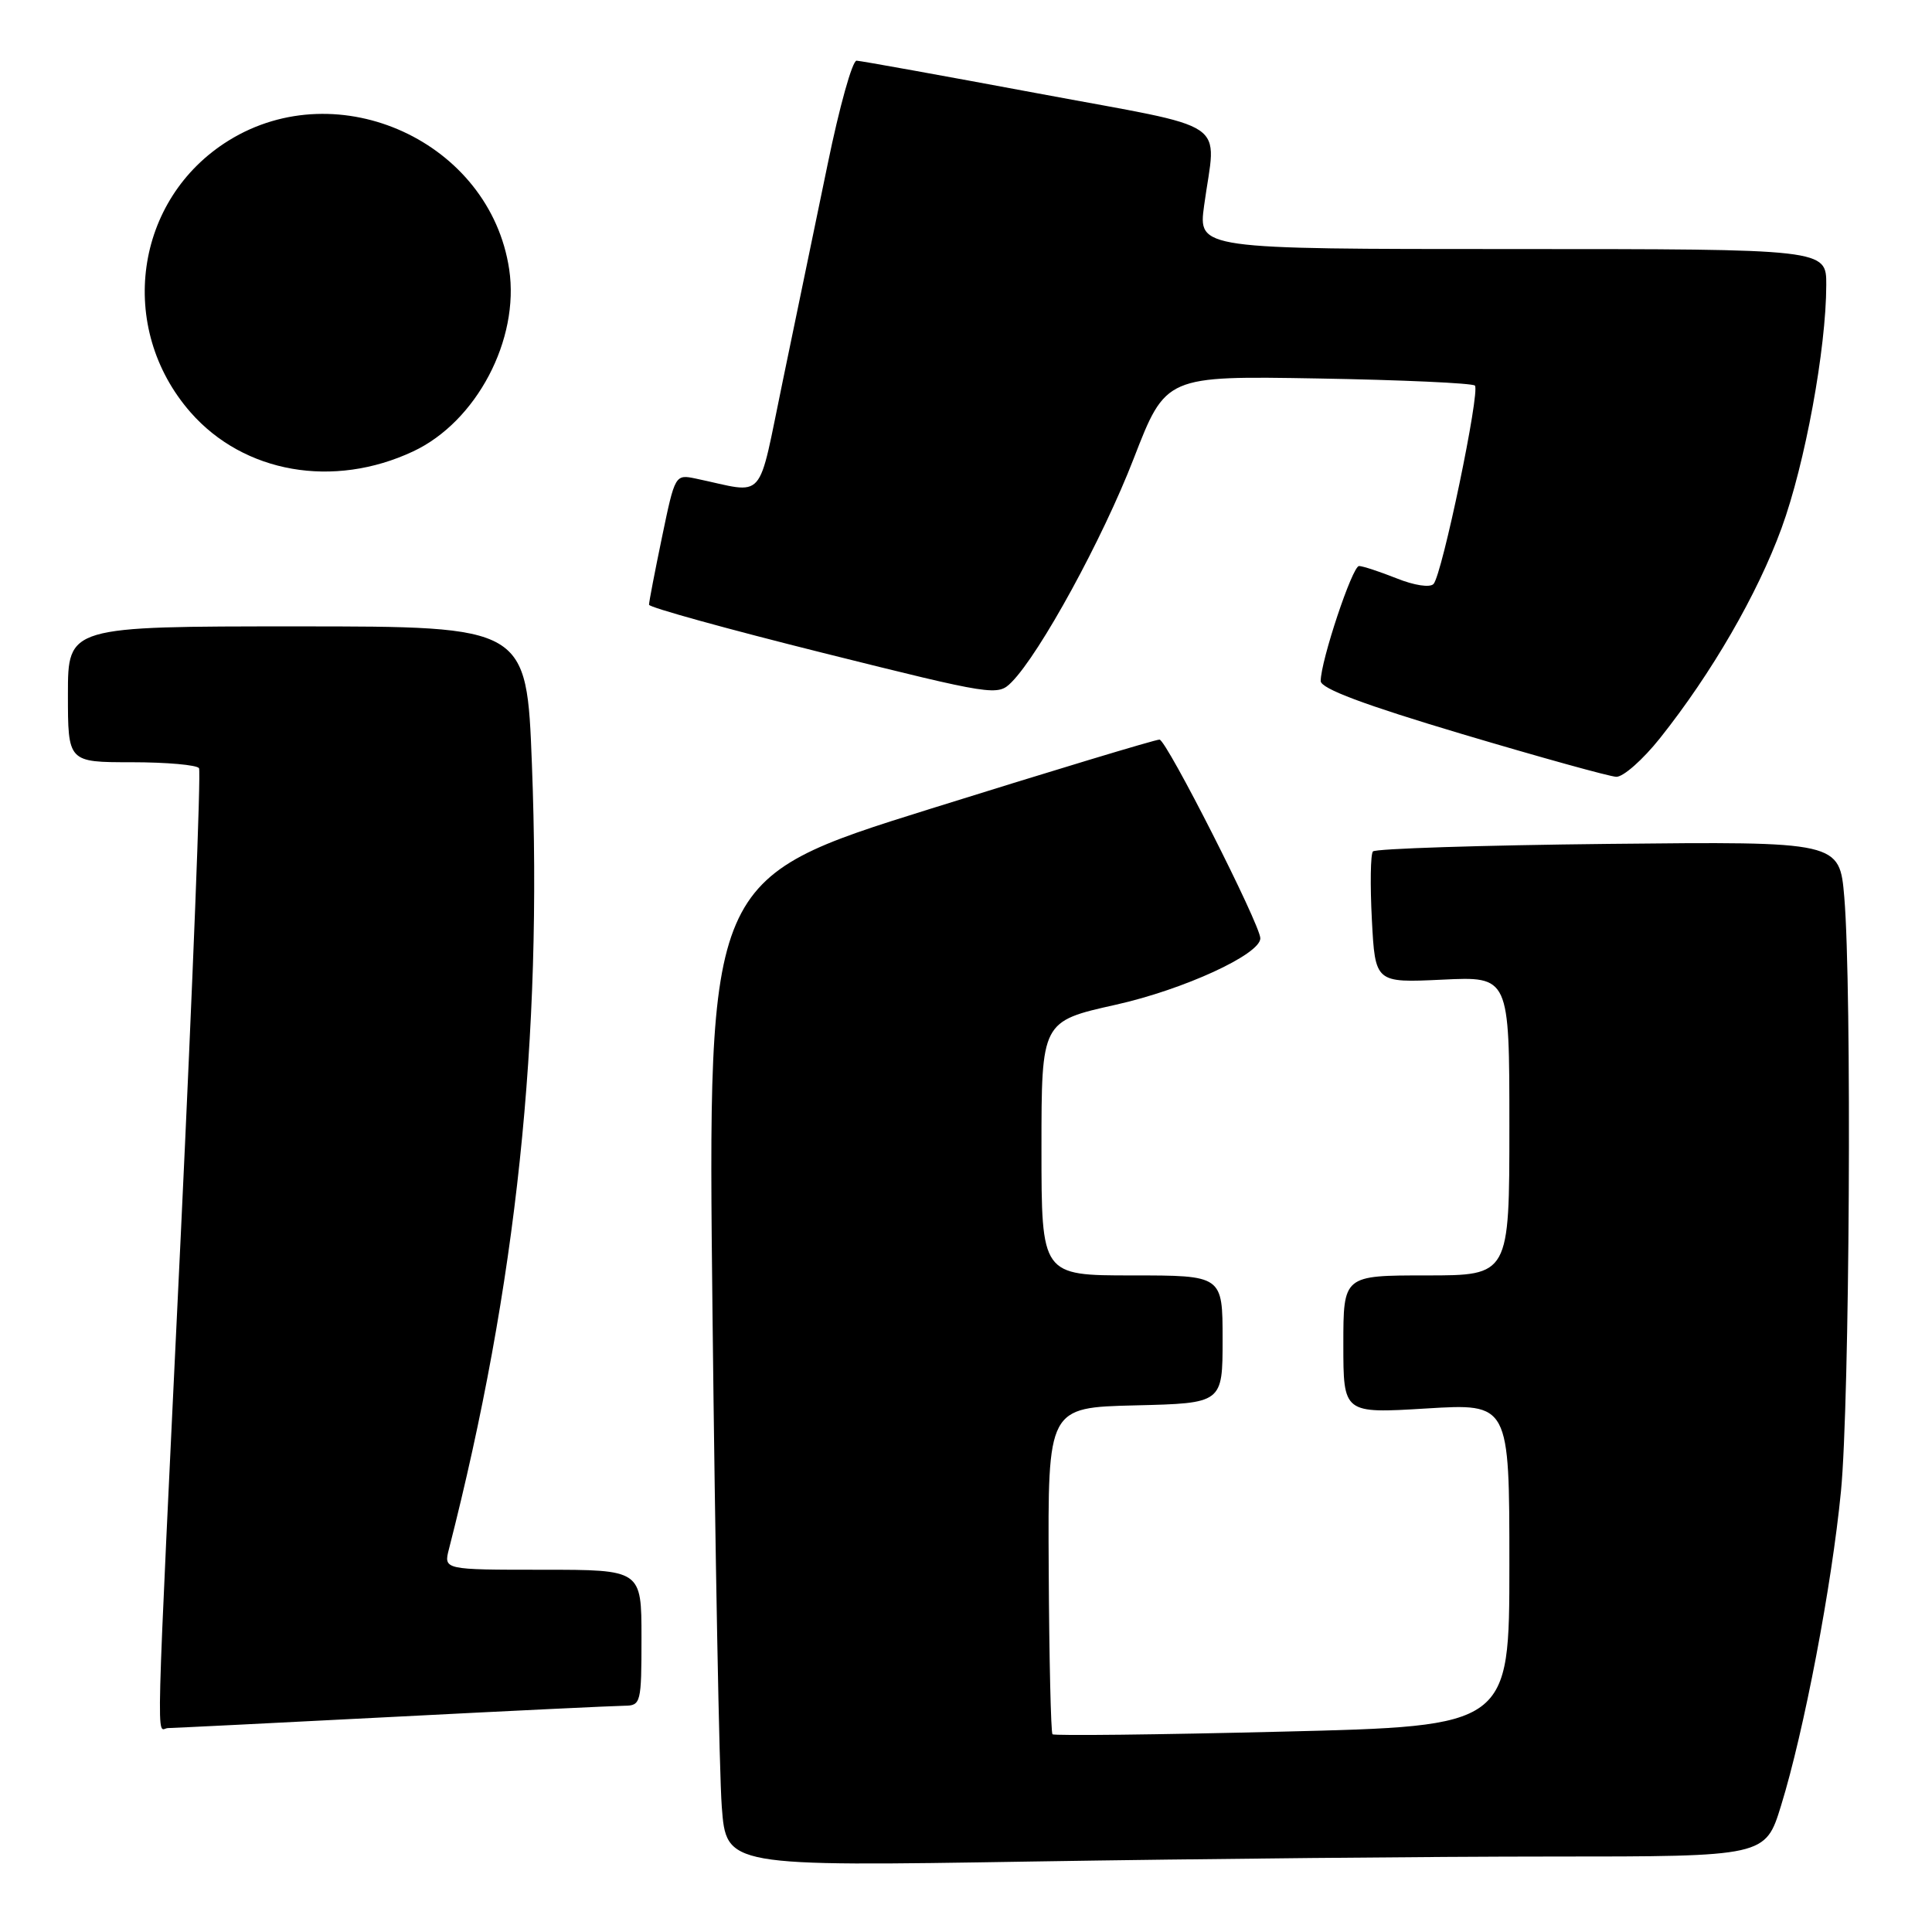 <?xml version="1.0" encoding="UTF-8" standalone="no"?>
<!DOCTYPE svg PUBLIC "-//W3C//DTD SVG 1.1//EN" "http://www.w3.org/Graphics/SVG/1.1/DTD/svg11.dtd" >
<svg xmlns="http://www.w3.org/2000/svg" xmlns:xlink="http://www.w3.org/1999/xlink" version="1.1" viewBox="0 0 256 256">
 <g >
 <path fill="currentColor"
d=" M 205.62 246.00 C 233.92 246.00 233.92 246.00 236.00 239.25 C 239.04 229.41 242.72 210.12 243.94 197.58 C 245.09 185.76 245.39 130.95 244.38 118.90 C 243.75 111.50 243.75 111.50 213.13 111.82 C 196.28 112.00 182.24 112.45 181.92 112.82 C 181.60 113.19 181.54 117.27 181.78 121.87 C 182.22 130.23 182.22 130.23 191.11 129.81 C 200.00 129.38 200.00 129.38 200.00 149.19 C 200.00 169.00 200.00 169.00 189.00 169.00 C 178.00 169.00 178.00 169.00 178.00 178.15 C 178.00 187.30 178.00 187.30 189.00 186.63 C 200.00 185.96 200.00 185.96 200.00 207.34 C 200.00 228.72 200.00 228.72 169.93 229.45 C 153.38 229.86 139.68 230.01 139.46 229.80 C 139.25 229.58 139.02 219.75 138.96 207.95 C 138.84 186.50 138.84 186.50 150.42 186.22 C 162.00 185.94 162.00 185.94 162.00 177.47 C 162.00 169.00 162.00 169.00 150.00 169.00 C 138.00 169.00 138.00 169.00 138.00 152.17 C 138.00 135.33 138.00 135.33 147.86 133.13 C 156.85 131.12 167.00 126.46 167.00 124.33 C 167.00 122.54 154.55 98.00 153.64 98.00 C 153.07 98.00 139.37 102.14 123.19 107.20 C 93.77 116.40 93.77 116.40 94.41 173.95 C 94.76 205.60 95.31 235.06 95.64 239.41 C 96.24 247.32 96.24 247.32 136.78 246.66 C 159.08 246.30 190.06 246.00 205.62 246.00 Z  M 52.00 227.50 C 67.68 226.69 81.51 226.03 82.75 226.02 C 84.92 226.00 85.00 225.66 85.00 217.00 C 85.00 208.00 85.00 208.00 71.89 208.00 C 58.78 208.00 58.78 208.00 59.49 205.25 C 68.44 170.27 71.89 137.68 70.48 101.25 C 69.78 83.00 69.78 83.00 39.39 83.00 C 9.00 83.00 9.00 83.00 9.00 92.00 C 9.00 101.00 9.00 101.00 17.44 101.00 C 22.08 101.00 26.10 101.36 26.37 101.79 C 26.64 102.23 25.55 130.02 23.96 163.54 C 20.53 235.38 20.70 229.00 22.25 228.98 C 22.94 228.97 36.32 228.31 52.00 227.50 Z  M 219.96 97.81 C 226.81 89.20 232.87 78.73 236.07 69.97 C 239.18 61.46 241.98 46.19 241.99 37.75 C 242.00 33.00 242.00 33.00 200.38 33.00 C 158.77 33.00 158.77 33.00 159.55 27.25 C 161.14 15.58 163.62 17.25 137.50 12.37 C 124.85 10.01 114.05 8.06 113.50 8.04 C 112.94 8.02 111.22 14.19 109.67 21.75 C 108.11 29.31 105.45 42.18 103.75 50.34 C 100.29 66.93 101.65 65.39 92.22 63.42 C 89.46 62.84 89.44 62.88 87.72 71.17 C 86.77 75.75 85.99 79.78 86.00 80.13 C 86.00 80.48 96.39 83.35 109.08 86.52 C 131.71 92.17 132.20 92.24 134.04 90.39 C 137.81 86.58 146.11 71.40 150.23 60.74 C 154.47 49.80 154.47 49.80 174.65 50.15 C 185.75 50.34 195.10 50.77 195.43 51.09 C 196.16 51.82 191.09 76.16 189.95 77.38 C 189.48 77.89 187.38 77.57 185.05 76.63 C 182.80 75.74 180.56 75.00 180.08 75.00 C 179.19 75.00 175.00 87.58 175.00 90.24 C 175.00 91.24 180.75 93.39 193.75 97.27 C 204.06 100.34 213.25 102.89 214.16 102.93 C 215.08 102.97 217.69 100.66 219.96 97.81 Z  M 54.75 59.81 C 63.13 55.88 68.87 45.00 67.47 35.68 C 64.94 18.81 44.89 9.60 30.32 18.61 C 17.81 26.34 15.42 43.43 25.27 54.66 C 32.33 62.69 44.18 64.77 54.75 59.81 Z "/>
</g>
</svg>